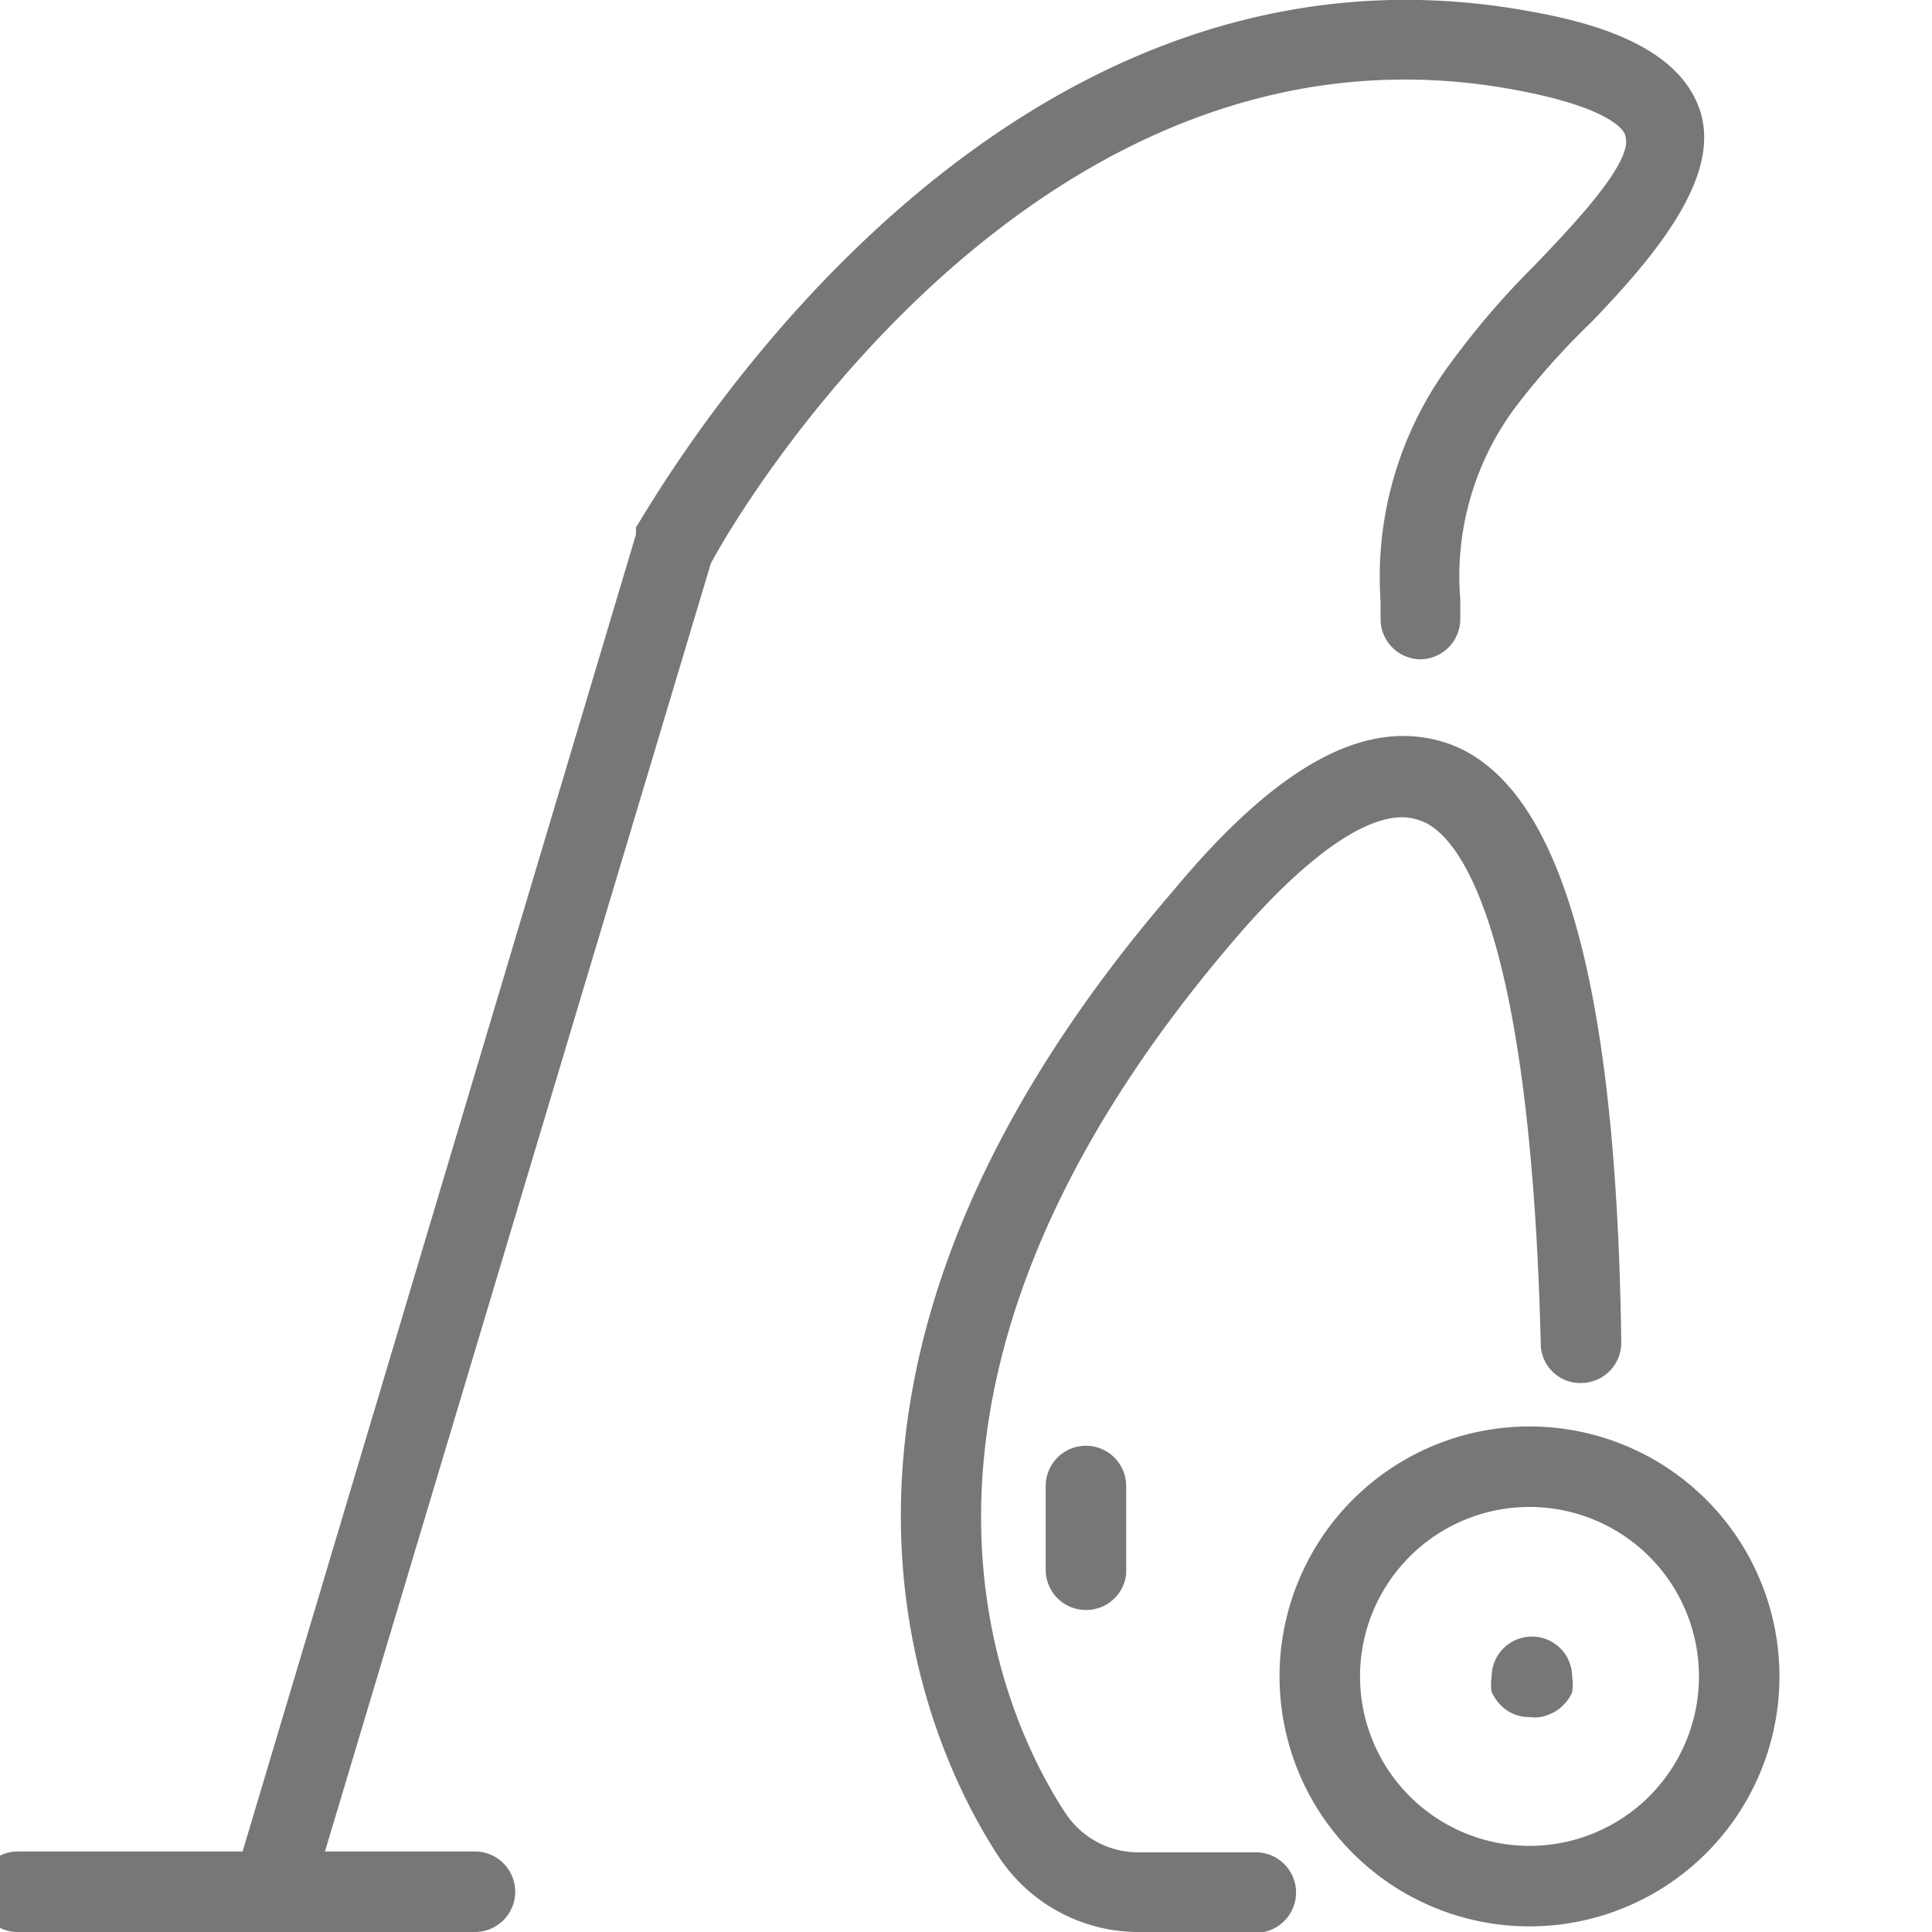 <svg id="Layer_1" data-name="Layer 1" xmlns="http://www.w3.org/2000/svg" viewBox="0 0 24 24"><defs><style>.cls-1{fill:#777;}</style></defs><title>vacuum-cleaner</title><path class="cls-1" d="M15.59,24H14.15a2.08,2.08,0,0,1-1.74-.93c-.83-1.26-3.14-5.85,2.16-12C15.89,9.48,17,8.89,18,9.24c1.38.5,2.08,2.93,2.14,7.43a.5.5,0,0,1-.49.51.49.49,0,0,1-.51-.49C19,11.13,18,10.3,17.63,10.19c-.5-.19-1.33.35-2.31,1.5-4.84,5.66-2.82,9.72-2.08,10.84a1.08,1.08,0,0,0,.91.48h1.45a.5.5,0,0,1,0,1Z"/><path class="cls-1" d="M19,23.93a3.1,3.1,0,0,1,0-6.21h0a3.1,3.1,0,0,1,0,6.21Zm0-5.21a2.1,2.1,0,0,0,0,4.21h0a2.1,2.1,0,0,0,0-4.21Zm0-.5h0Z"/><path class="cls-1" d="M3.38,24l-.14,0a.5.5,0,0,1-.34-.62l5-16.74,0-.09C8,6.44,12.11-1.12,19,.14c.79.14,1.86.43,2.12,1.24S20.58,3.16,19.77,4a9.31,9.31,0,0,0-.9,1,3.51,3.51,0,0,0-.73,2.44V7.7a.5.5,0,0,1-.5.49h0a.5.5,0,0,1-.49-.51V7.47a4.45,4.45,0,0,1,.9-3,10.05,10.05,0,0,1,1-1.16c.5-.52,1.25-1.31,1.14-1.62,0-.06-.17-.35-1.35-.57C12.91,0,9.16,6.37,8.83,7l-5,16.69A.5.5,0,0,1,3.38,24Z"/><path class="cls-1" d="M5.9,24H.22a.5.5,0,0,1,0-1H5.9a.5.5,0,1,1,0,1Z"/><path class="cls-1" d="M13.49,20a.5.5,0,0,1-.5-.5V18.46a.5.5,0,0,1,1,0v1.09A.5.5,0,0,1,13.49,20Z"/><path class="cls-1" d="M19,21.33a.49.49,0,0,1-.36-.15.62.62,0,0,1-.11-.16.57.57,0,0,1,0-.19.5.5,0,0,1,1,0,.57.57,0,0,1,0,.19.45.45,0,0,1-.11.16.43.43,0,0,1-.16.11A.45.45,0,0,1,19,21.33Z"/></svg>